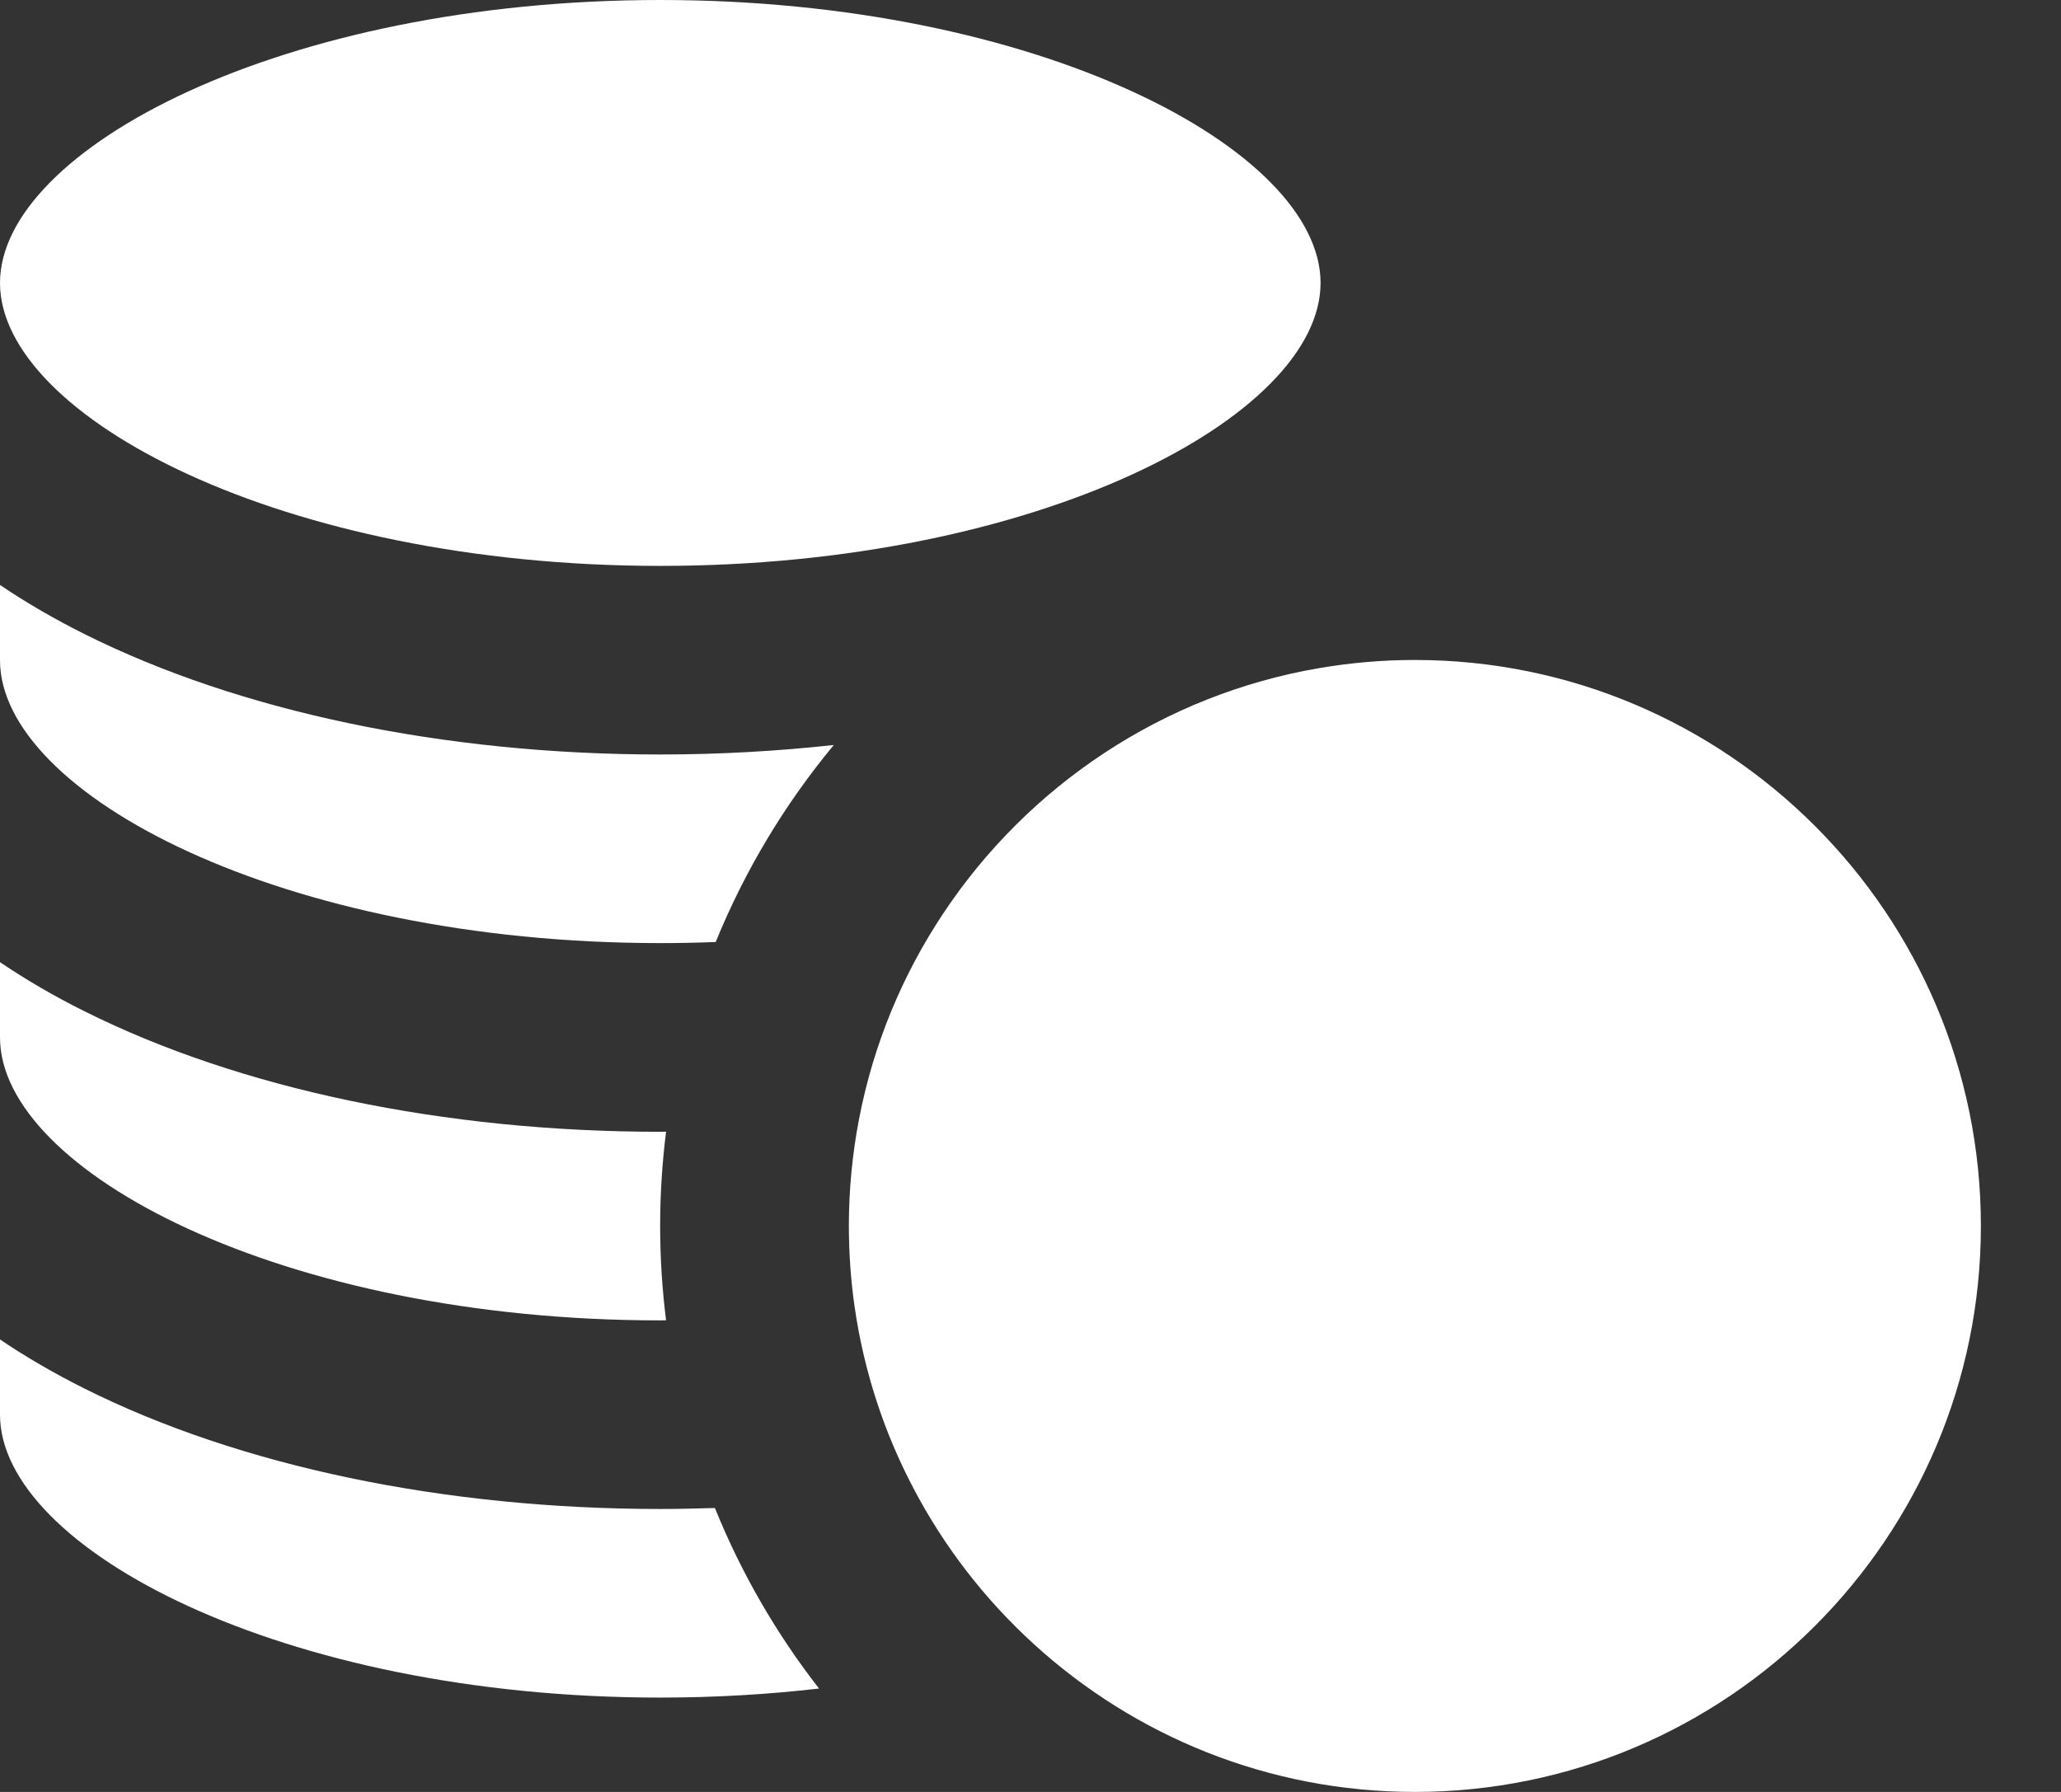<svg width="23" height="20" viewBox="0 0 23 20" fill="none" xmlns="http://www.w3.org/2000/svg">
<rect x="0" y="0" width="23" height="20" fill="#333333" stroke="none"/>
<path d="M7.368 6.316C11.585 6.316 14.737 4.648 14.737 3.158C14.737 1.667 11.585 0 7.368 0C3.151 0 0 1.667 0 3.158C0 4.648 3.151 6.316 7.368 6.316Z" fill="white"/>
<path d="M7.368 18.947C7.984 18.947 8.576 18.911 9.14 18.846C8.665 18.236 8.272 17.558 7.978 16.831C7.775 16.837 7.573 16.842 7.368 16.842C4.958 16.842 2.676 16.365 0.943 15.498C0.601 15.327 0.287 15.144 0 14.95V15.789C0 17.28 3.151 18.947 7.368 18.947Z" fill="white"/>
<path d="M7.368 14.737C7.39 14.737 7.411 14.736 7.433 14.736C7.39 14.391 7.367 14.04 7.367 13.683C7.367 13.327 7.39 12.976 7.433 12.631C7.411 12.631 7.39 12.632 7.368 12.632C4.959 12.632 2.677 12.154 0.943 11.287C0.601 11.117 0.287 10.933 0 10.739V11.579C7.0186e-05 13.069 3.151 14.737 7.368 14.737Z" fill="white"/>
<path d="M7.368 10.526C7.577 10.526 7.783 10.522 7.987 10.514C8.314 9.712 8.76 8.972 9.305 8.315C8.674 8.384 8.026 8.421 7.368 8.421C4.959 8.421 2.677 7.944 0.943 7.077C0.601 6.906 0.287 6.723 0 6.529V7.368C7.0186e-05 8.859 3.151 10.526 7.368 10.526Z" fill="white"/>
<path d="M10.527 10.194C10.071 10.879 9.746 11.657 9.586 12.493C9.512 12.879 9.473 13.277 9.473 13.683C9.473 13.989 9.495 14.29 9.537 14.584C9.641 15.307 9.867 15.991 10.195 16.613C10.538 17.267 10.993 17.853 11.534 18.347C12.657 19.373 14.152 20 15.789 20C19.273 20 22.106 17.166 22.106 13.683C22.106 10.2 19.273 7.366 15.789 7.366C15.429 7.366 15.076 7.397 14.733 7.455C12.982 7.751 11.473 8.77 10.527 10.194Z" fill="white"/>
</svg>
